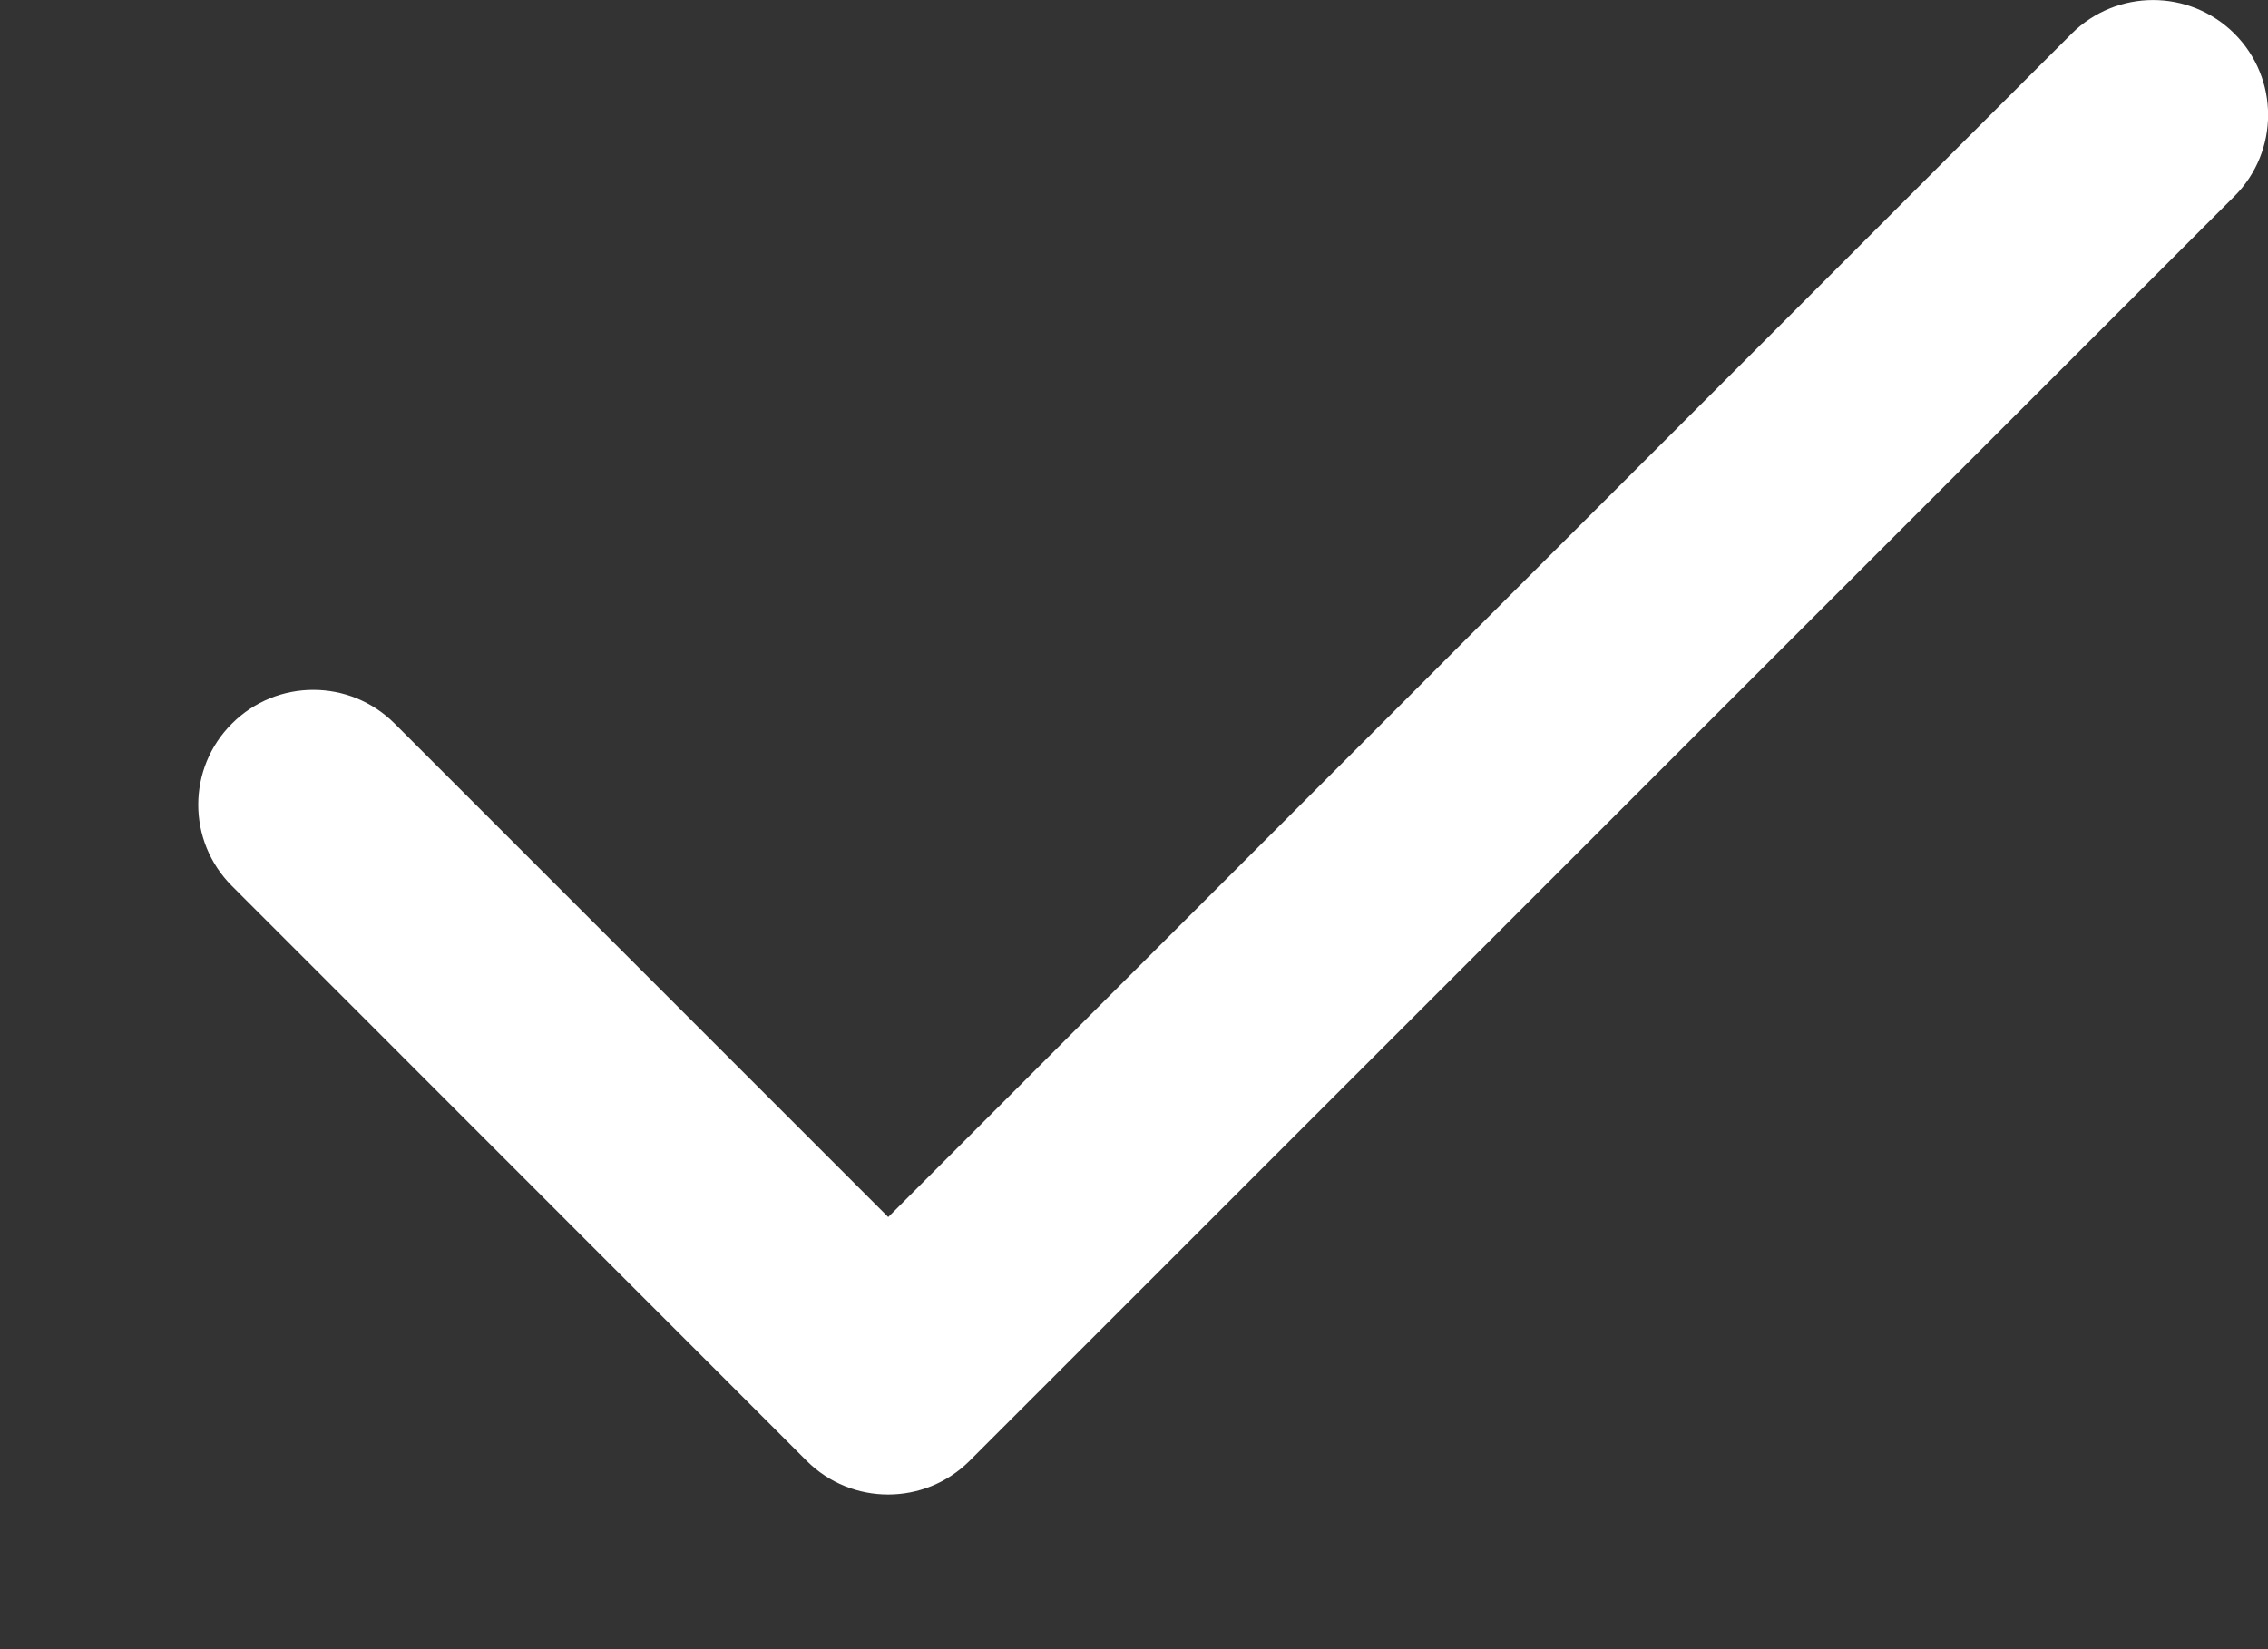 <svg width="11" height="8" viewBox="0 0 11 8" fill="none" xmlns="http://www.w3.org/2000/svg">
<rect x="0" y="0" width="11" height="8" fill="#333333" stroke="none"/>
<path fill-rule="evenodd" clip-rule="evenodd" d="M10.837 0.163C11.055 0.381 11.055 0.734 10.837 0.952L4.702 7.087C4.484 7.304 4.131 7.304 3.913 7.087L1.125 4.298C0.907 4.08 0.907 3.727 1.125 3.51C1.343 3.292 1.696 3.292 1.914 3.51L4.308 5.904L10.048 0.163C10.266 -0.054 10.619 -0.054 10.837 0.163Z" fill="white"/>
</svg>
